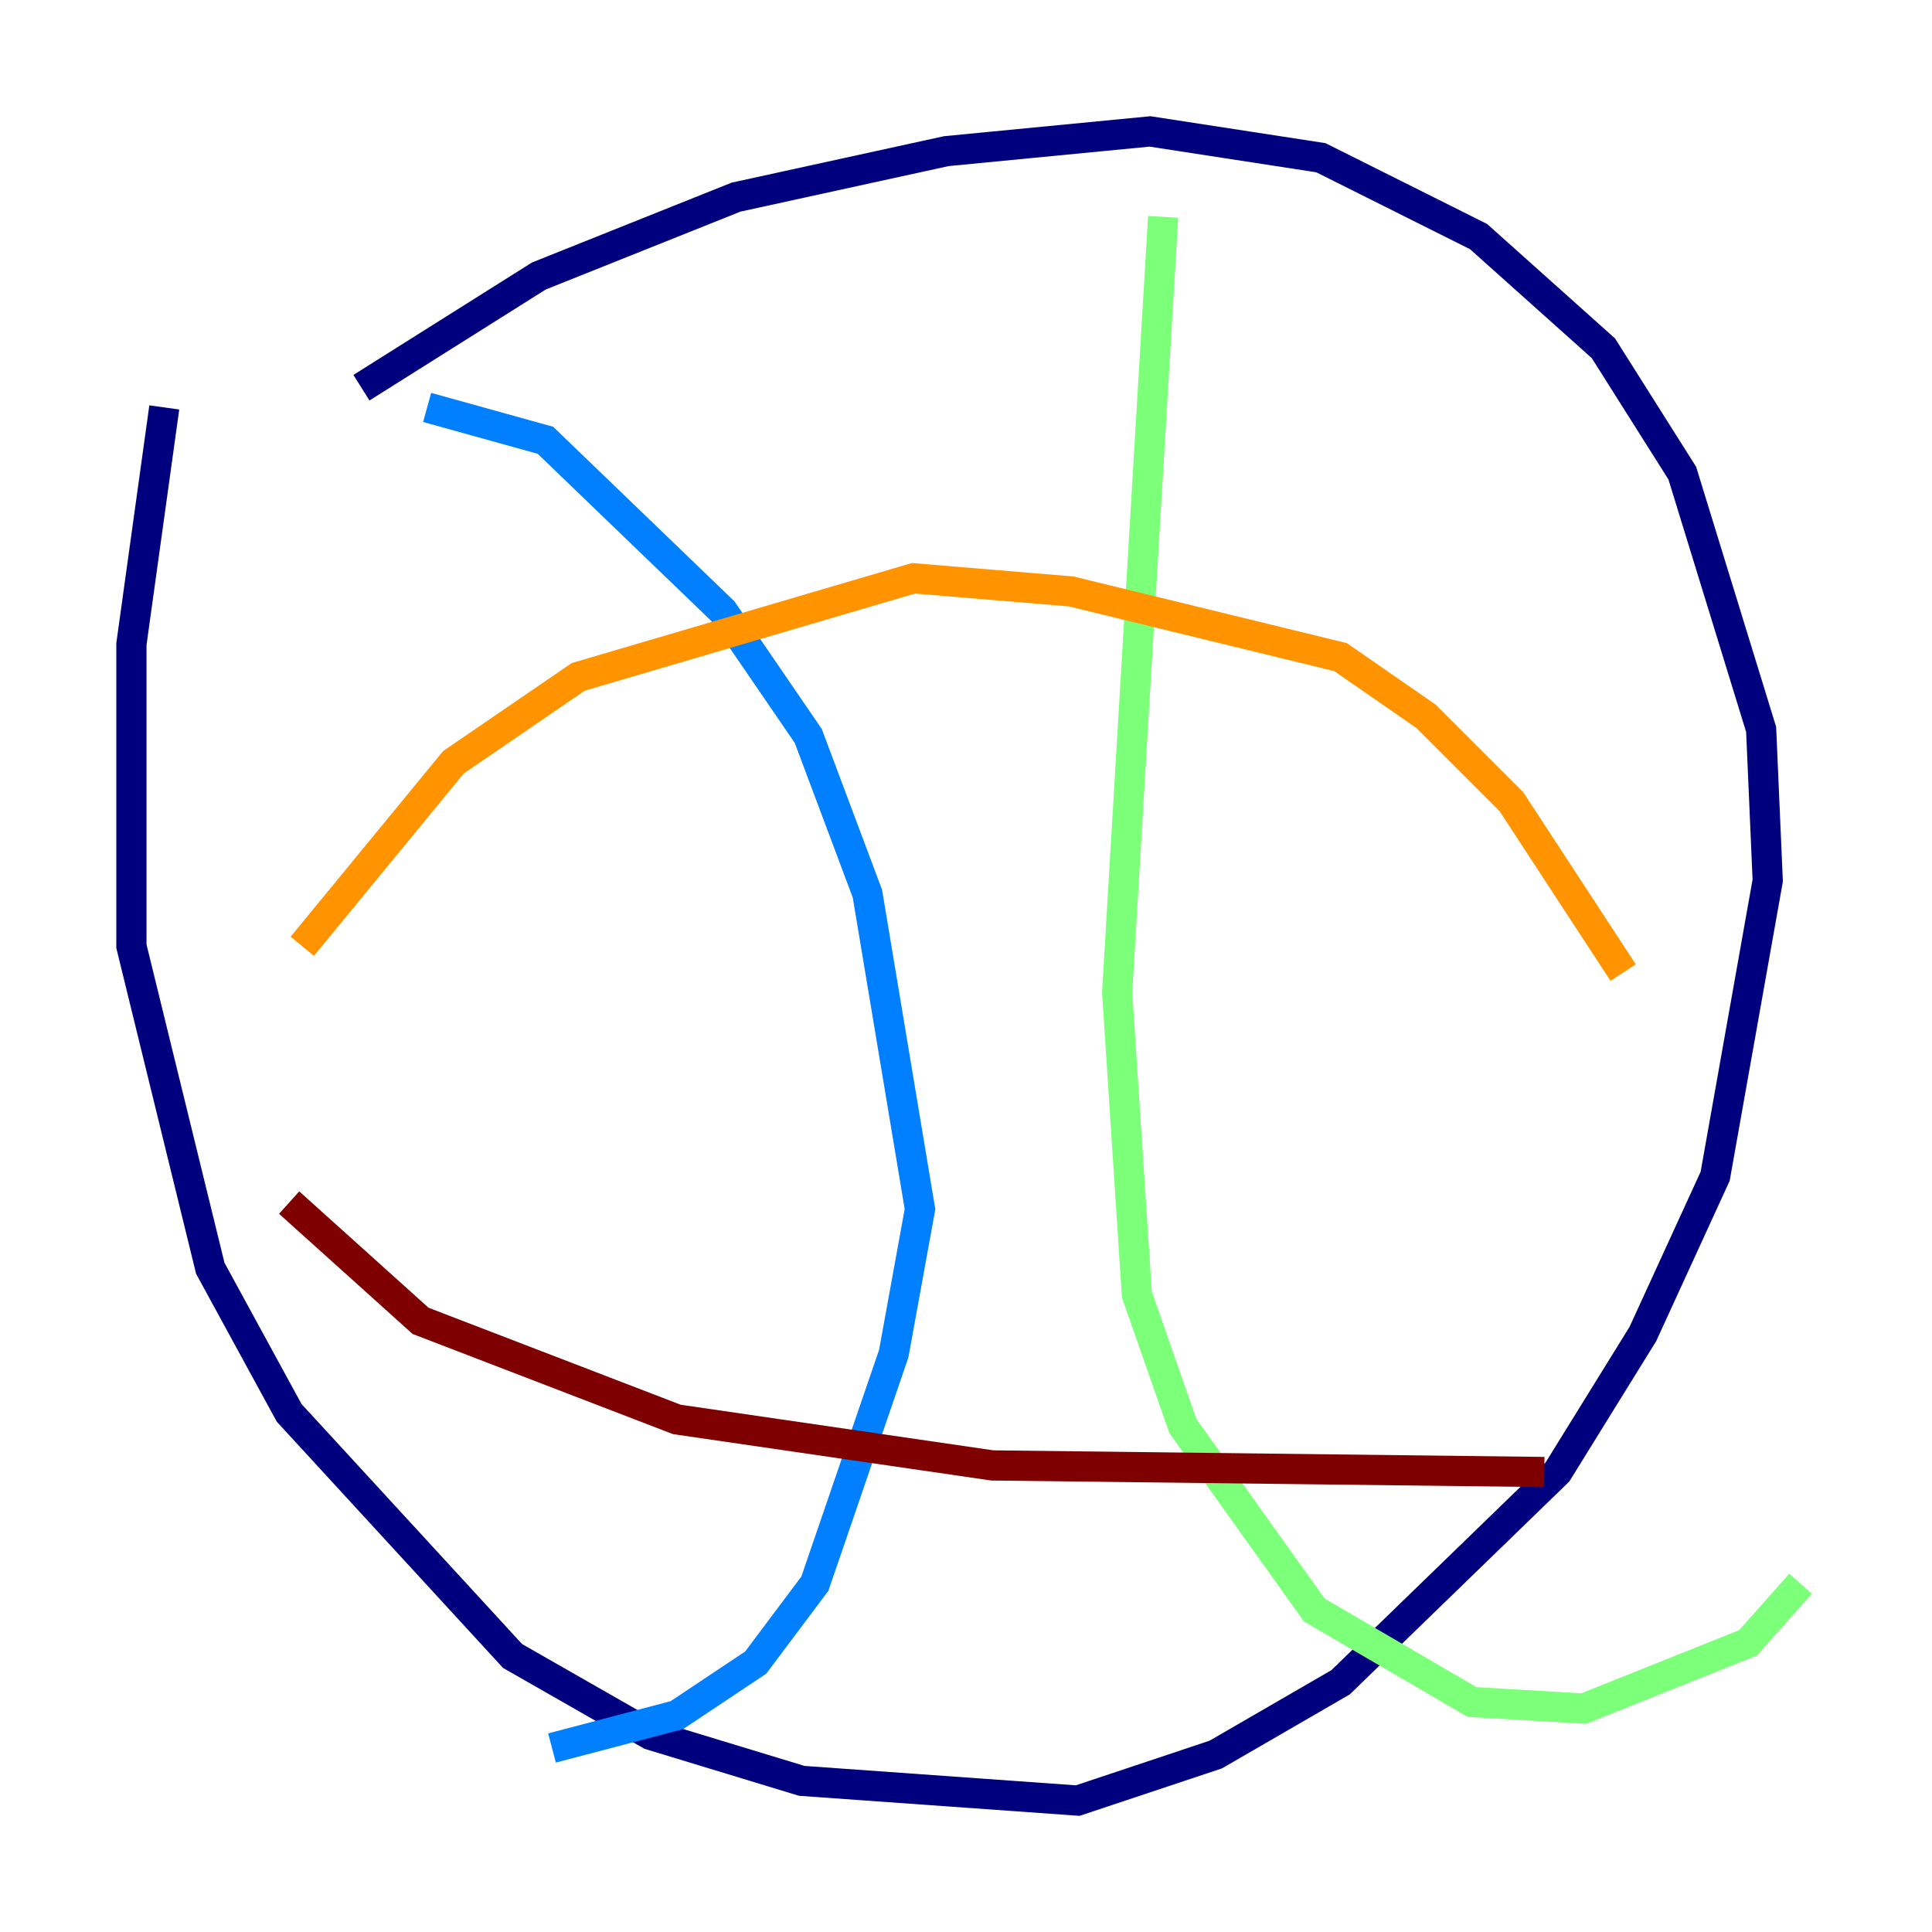 <?xml version="1.0" encoding="utf-8" ?>
<svg baseProfile="tiny" height="128" version="1.2" viewBox="0,0,128,128" width="128" xmlns="http://www.w3.org/2000/svg" xmlns:ev="http://www.w3.org/2001/xml-events" xmlns:xlink="http://www.w3.org/1999/xlink"><defs /><polyline fill="none" points="10.884,26.993 8.707,42.667 8.707,62.694 13.932,84.027 19.157,93.605 33.959,109.714 43.102,114.939 53.116,117.986 71.401,119.293 80.544,116.245 88.816,111.456 103.184,97.524 108.844,88.381 113.633,77.932 117.116,58.34 116.68,48.327 111.456,31.347 106.231,23.075 97.959,15.674 87.51,10.449 76.191,8.707 62.694,10.014 48.762,13.061 35.701,18.286 23.946,25.687" stroke="#00007f" stroke-width="2" /><polyline fill="none" points="28.299,26.993 36.136,29.17 47.891,40.49 53.551,48.762 57.469,59.211 60.952,80.109 59.211,89.687 53.986,104.925 50.068,110.15 44.843,113.633 36.571,115.809" stroke="#0080ff" stroke-width="2" /><polyline fill="none" points="77.061,14.367 74.014,65.742 75.32,85.769 78.367,94.476 87.075,106.667 97.524,112.762 104.925,113.197 115.809,108.844 119.293,104.925" stroke="#7cff79" stroke-width="2" /><polyline fill="none" points="20.027,62.694 30.041,50.503 38.313,44.843 60.517,38.313 70.966,39.184 88.816,43.537 94.476,47.456 100.136,53.116 107.537,64.435" stroke="#ff9400" stroke-width="2" /><polyline fill="none" points="19.157,79.674 27.864,87.51 44.843,94.041 65.742,97.088 102.313,97.524" stroke="#7f0000" stroke-width="2" /></svg>